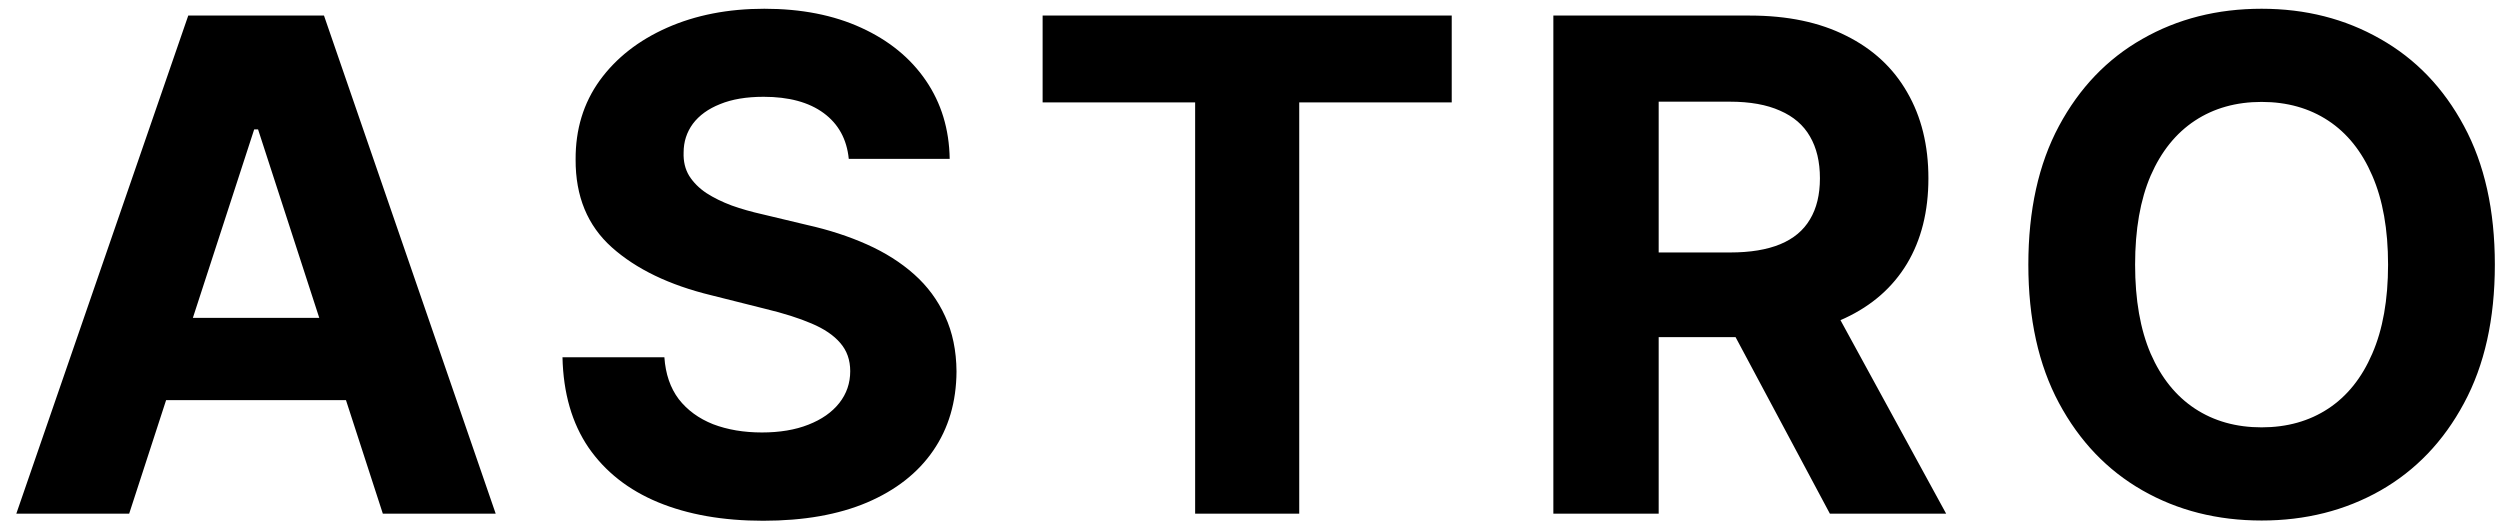 <svg width="146" height="31" viewBox="0 0 146 31" fill="none" xmlns="http://www.w3.org/2000/svg">
<path d="M7.543 30H0.952L10.994 0.909H18.921L28.949 30H22.358L15.071 7.557H14.844L7.543 30ZM7.131 18.565H22.699V23.366H7.131V18.565ZM49.568 9.276C49.454 8.13 48.966 7.24 48.104 6.605C47.243 5.971 46.073 5.653 44.596 5.653C43.592 5.653 42.745 5.795 42.053 6.08C41.362 6.354 40.832 6.738 40.462 7.23C40.102 7.723 39.923 8.281 39.923 8.906C39.904 9.427 40.013 9.882 40.249 10.27C40.495 10.658 40.832 10.994 41.258 11.278C41.684 11.553 42.176 11.794 42.735 12.003C43.294 12.202 43.89 12.372 44.525 12.514L47.139 13.139C48.407 13.423 49.572 13.802 50.633 14.276C51.693 14.749 52.612 15.331 53.389 16.023C54.165 16.714 54.766 17.528 55.193 18.466C55.628 19.403 55.851 20.478 55.86 21.69C55.851 23.471 55.396 25.014 54.496 26.321C53.606 27.618 52.318 28.627 50.633 29.347C48.957 30.057 46.935 30.412 44.568 30.412C42.219 30.412 40.173 30.052 38.431 29.332C36.698 28.613 35.344 27.547 34.369 26.136C33.403 24.716 32.896 22.959 32.849 20.866H38.8C38.867 21.842 39.146 22.656 39.639 23.31C40.14 23.954 40.808 24.441 41.641 24.773C42.484 25.095 43.436 25.256 44.496 25.256C45.538 25.256 46.443 25.104 47.209 24.801C47.986 24.498 48.587 24.077 49.014 23.537C49.44 22.997 49.653 22.377 49.653 21.676C49.653 21.023 49.459 20.474 49.07 20.028C48.691 19.583 48.133 19.204 47.394 18.892C46.665 18.579 45.77 18.296 44.709 18.04L41.542 17.244C39.089 16.648 37.153 15.715 35.732 14.446C34.312 13.177 33.606 11.468 33.616 9.318C33.606 7.557 34.075 6.018 35.022 4.702C35.978 3.385 37.29 2.358 38.957 1.619C40.623 0.881 42.517 0.511 44.639 0.511C46.798 0.511 48.682 0.881 50.292 1.619C51.911 2.358 53.171 3.385 54.07 4.702C54.97 6.018 55.434 7.543 55.462 9.276H49.568ZM60.889 5.98V0.909H84.781V5.98H75.875V30H69.796V5.98H60.889ZM90.716 30V0.909H102.193C104.39 0.909 106.265 1.302 107.818 2.088C109.381 2.865 110.569 3.968 111.384 5.398C112.207 6.818 112.619 8.49 112.619 10.412C112.619 12.344 112.203 14.006 111.369 15.398C110.536 16.78 109.329 17.841 107.747 18.579C106.175 19.318 104.272 19.688 102.037 19.688H94.352V14.744H101.043C102.217 14.744 103.192 14.583 103.969 14.261C104.745 13.939 105.323 13.456 105.702 12.812C106.09 12.169 106.284 11.368 106.284 10.412C106.284 9.446 106.09 8.632 105.702 7.969C105.323 7.306 104.741 6.804 103.955 6.463C103.178 6.113 102.198 5.938 101.014 5.938H96.867V30H90.716ZM106.426 16.761L113.656 30H106.866L99.793 16.761H106.426ZM145.699 15.454C145.699 18.627 145.098 21.326 143.895 23.551C142.702 25.776 141.073 27.476 139.009 28.651C136.954 29.815 134.643 30.398 132.077 30.398C129.491 30.398 127.171 29.811 125.116 28.636C123.062 27.462 121.438 25.762 120.244 23.537C119.051 21.312 118.455 18.617 118.455 15.454C118.455 12.282 119.051 9.583 120.244 7.358C121.438 5.133 123.062 3.438 125.116 2.273C127.171 1.098 129.491 0.511 132.077 0.511C134.643 0.511 136.954 1.098 139.009 2.273C141.073 3.438 142.702 5.133 143.895 7.358C145.098 9.583 145.699 12.282 145.699 15.454ZM139.463 15.454C139.463 13.4 139.155 11.667 138.54 10.256C137.934 8.845 137.077 7.775 135.969 7.045C134.861 6.316 133.563 5.952 132.077 5.952C130.59 5.952 129.293 6.316 128.185 7.045C127.077 7.775 126.215 8.845 125.599 10.256C124.993 11.667 124.69 13.4 124.69 15.454C124.69 17.509 124.993 19.242 125.599 20.653C126.215 22.064 127.077 23.134 128.185 23.864C129.293 24.593 130.59 24.957 132.077 24.957C133.563 24.957 134.861 24.593 135.969 23.864C137.077 23.134 137.934 22.064 138.54 20.653C139.155 19.242 139.463 17.509 139.463 15.454Z" fill="black"/>
</svg>
